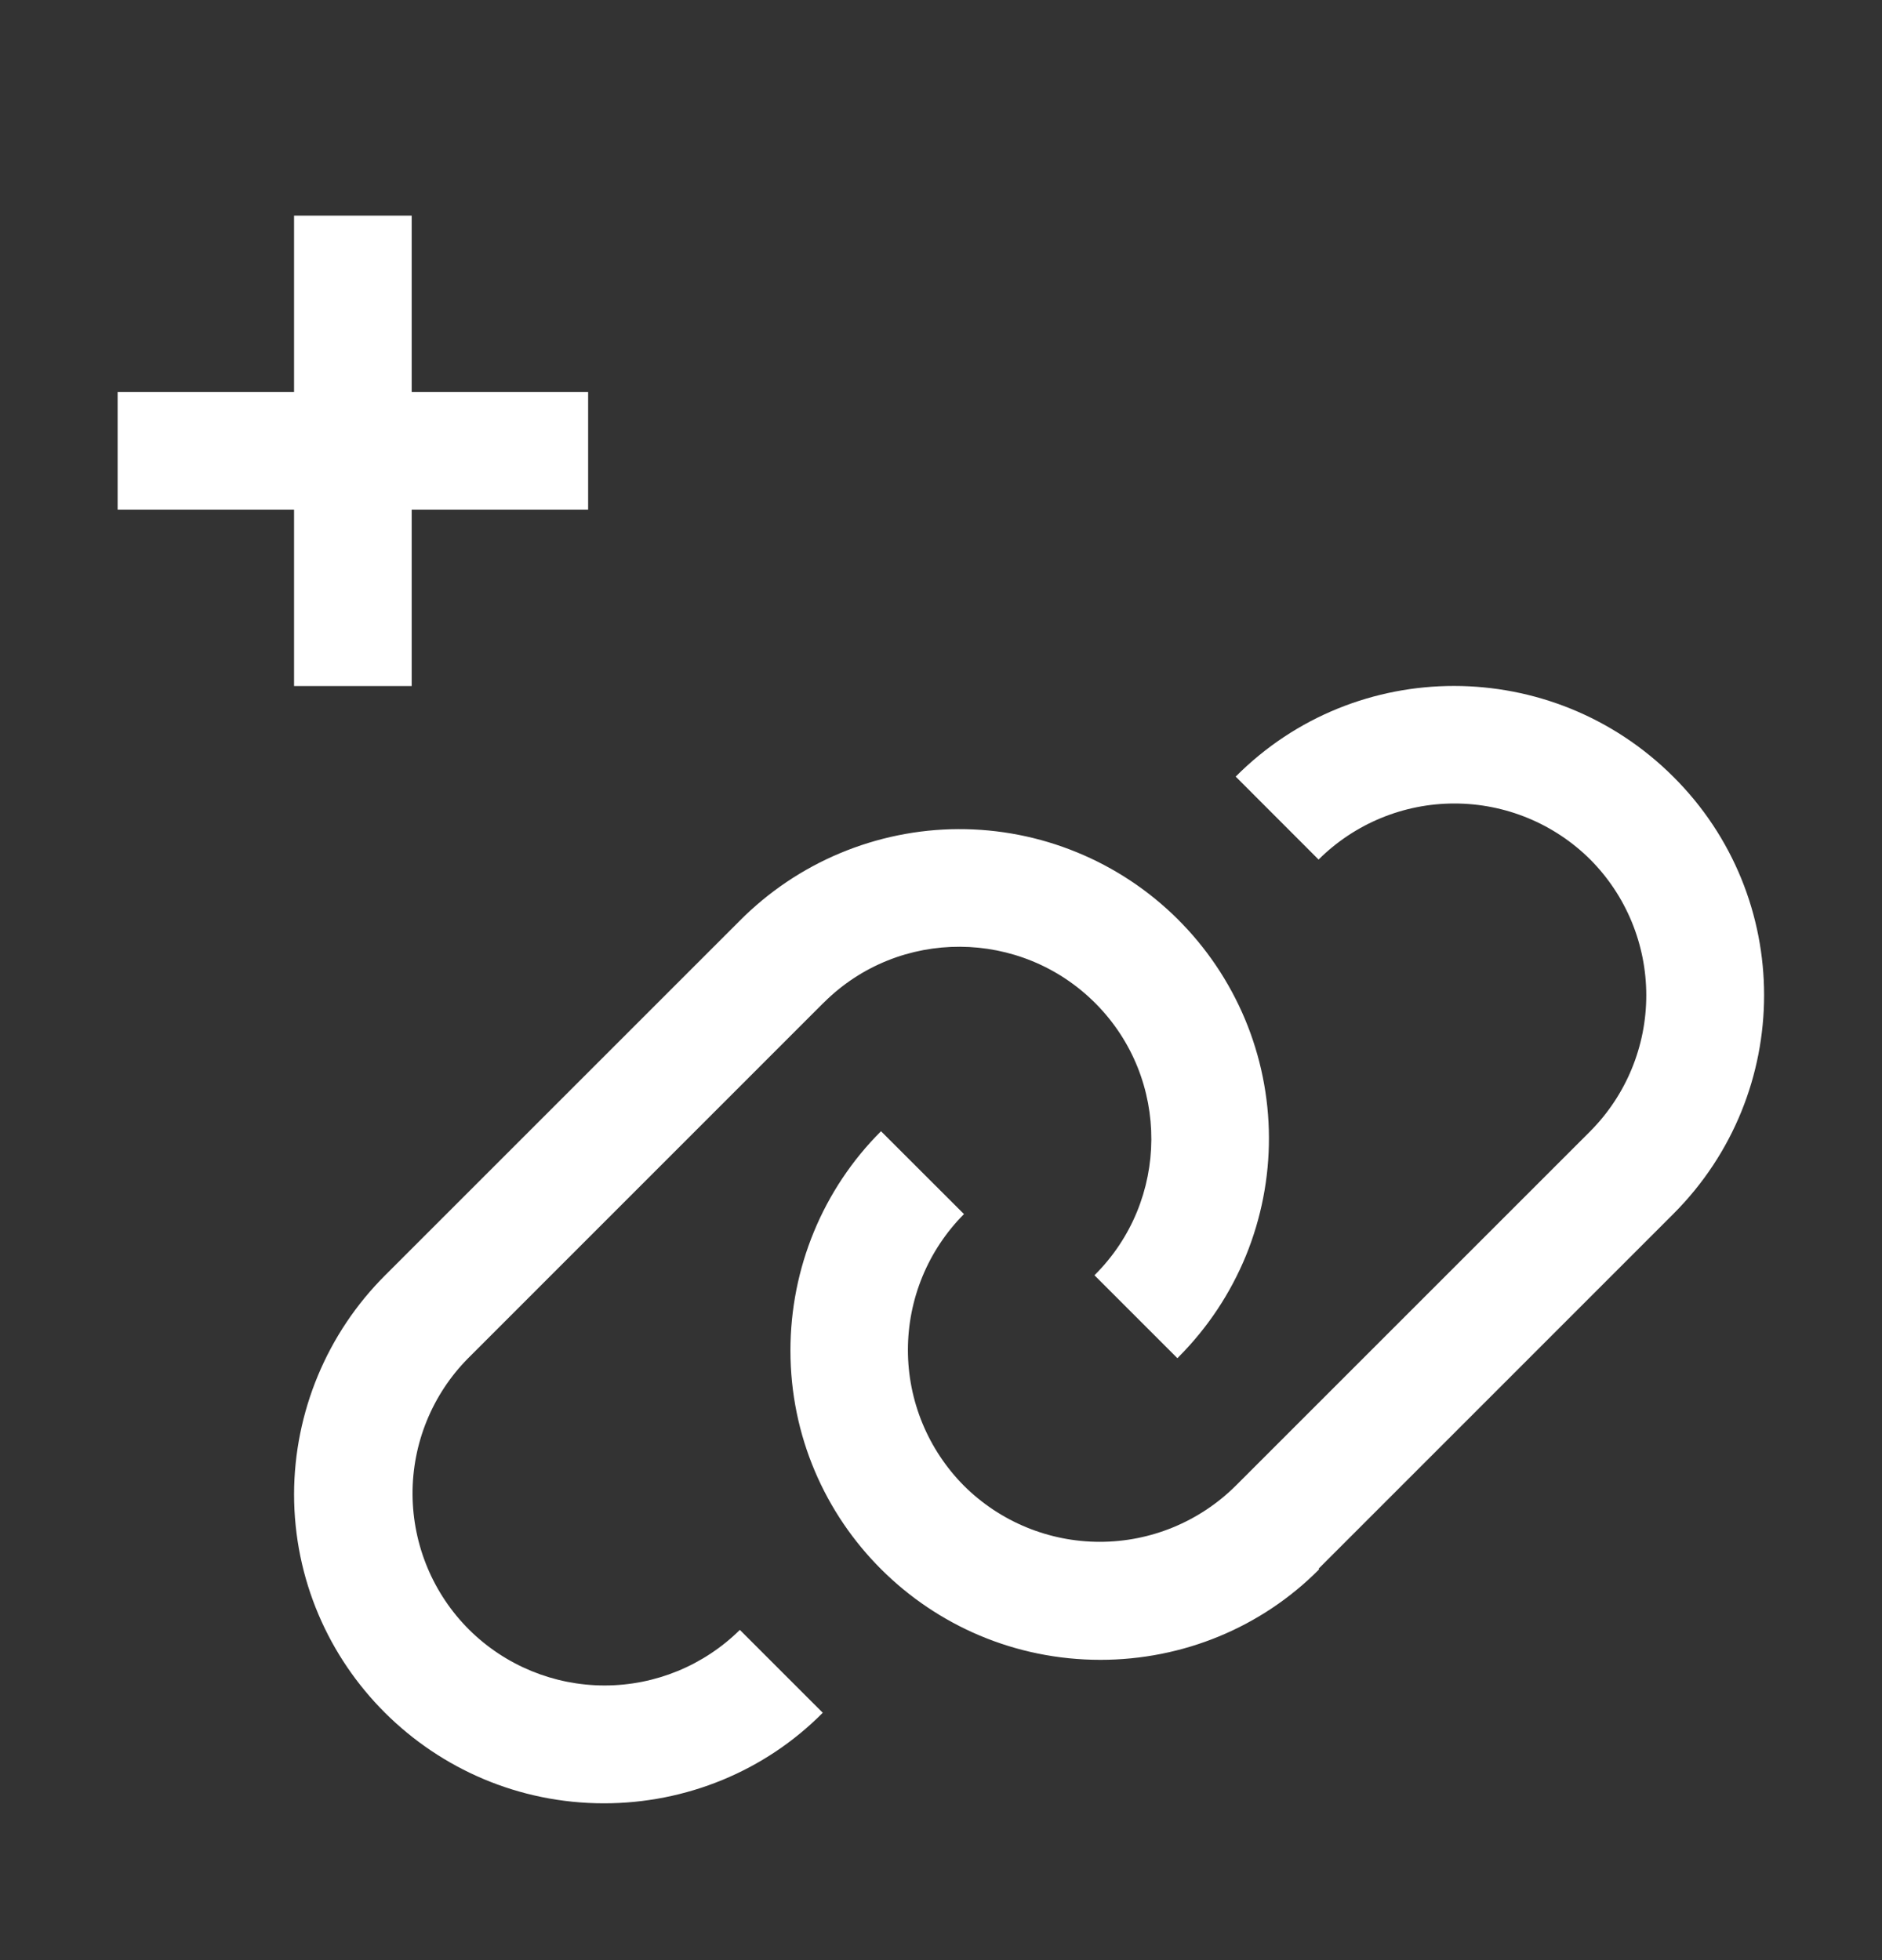 <svg width="24" height="25" viewBox="0 0 24 25" fill="none" xmlns="http://www.w3.org/2000/svg">
<rect x="0" y="0" width="24" height="25" fill="#333333" stroke="none"/>
<path d="M5.25 6.5V8.75H3.75V6.5H1.5V5H3.75V2.75H5.25V5H7.5V6.5H5.25ZM16.815 20.008L21.337 15.485C22.883 13.94 22.883 11.443 21.337 9.905C19.793 8.367 17.295 8.36 15.758 9.905L16.815 10.963C17.276 10.505 17.898 10.248 18.547 10.248C19.197 10.248 19.82 10.505 20.28 10.963C20.738 11.423 20.994 12.046 20.994 12.695C20.994 13.344 20.738 13.967 20.28 14.428L15.758 18.95C15.297 19.408 14.674 19.665 14.025 19.665C13.376 19.665 12.753 19.408 12.293 18.95C11.835 18.489 11.578 17.867 11.578 17.218C11.578 16.568 11.835 15.945 12.293 15.485L11.235 14.428C10.492 15.17 10.08 16.175 10.08 17.225C10.08 19.407 11.85 21.17 14.033 21.17C15.082 21.17 16.087 20.758 16.823 20.015L16.815 20.008ZM10.492 21.845L9.435 20.788C8.976 21.242 8.356 21.497 7.71 21.497C7.064 21.497 6.444 21.242 5.985 20.788C5.524 20.33 5.264 19.708 5.261 19.058C5.258 18.409 5.513 17.784 5.97 17.323L10.492 12.8L10.508 12.785C11.467 11.832 13.02 11.84 13.973 12.8C14.925 13.76 14.918 15.312 13.957 16.265L15.015 17.323L15.037 17.3C15.402 16.932 15.691 16.496 15.888 16.017C16.084 15.537 16.184 15.024 16.182 14.505C16.18 13.987 16.076 13.475 15.876 12.997C15.675 12.519 15.383 12.085 15.015 11.72C14.647 11.355 14.211 11.066 13.732 10.87C13.252 10.673 12.739 10.573 12.22 10.575C11.702 10.577 11.19 10.682 10.712 10.882C10.234 11.082 9.8 11.375 9.435 11.742L4.912 16.265C4.171 17.004 3.753 18.008 3.75 19.055C3.75 21.238 5.527 23 7.702 23C8.752 23 9.758 22.587 10.492 21.845Z" fill="white"/>
</svg>
